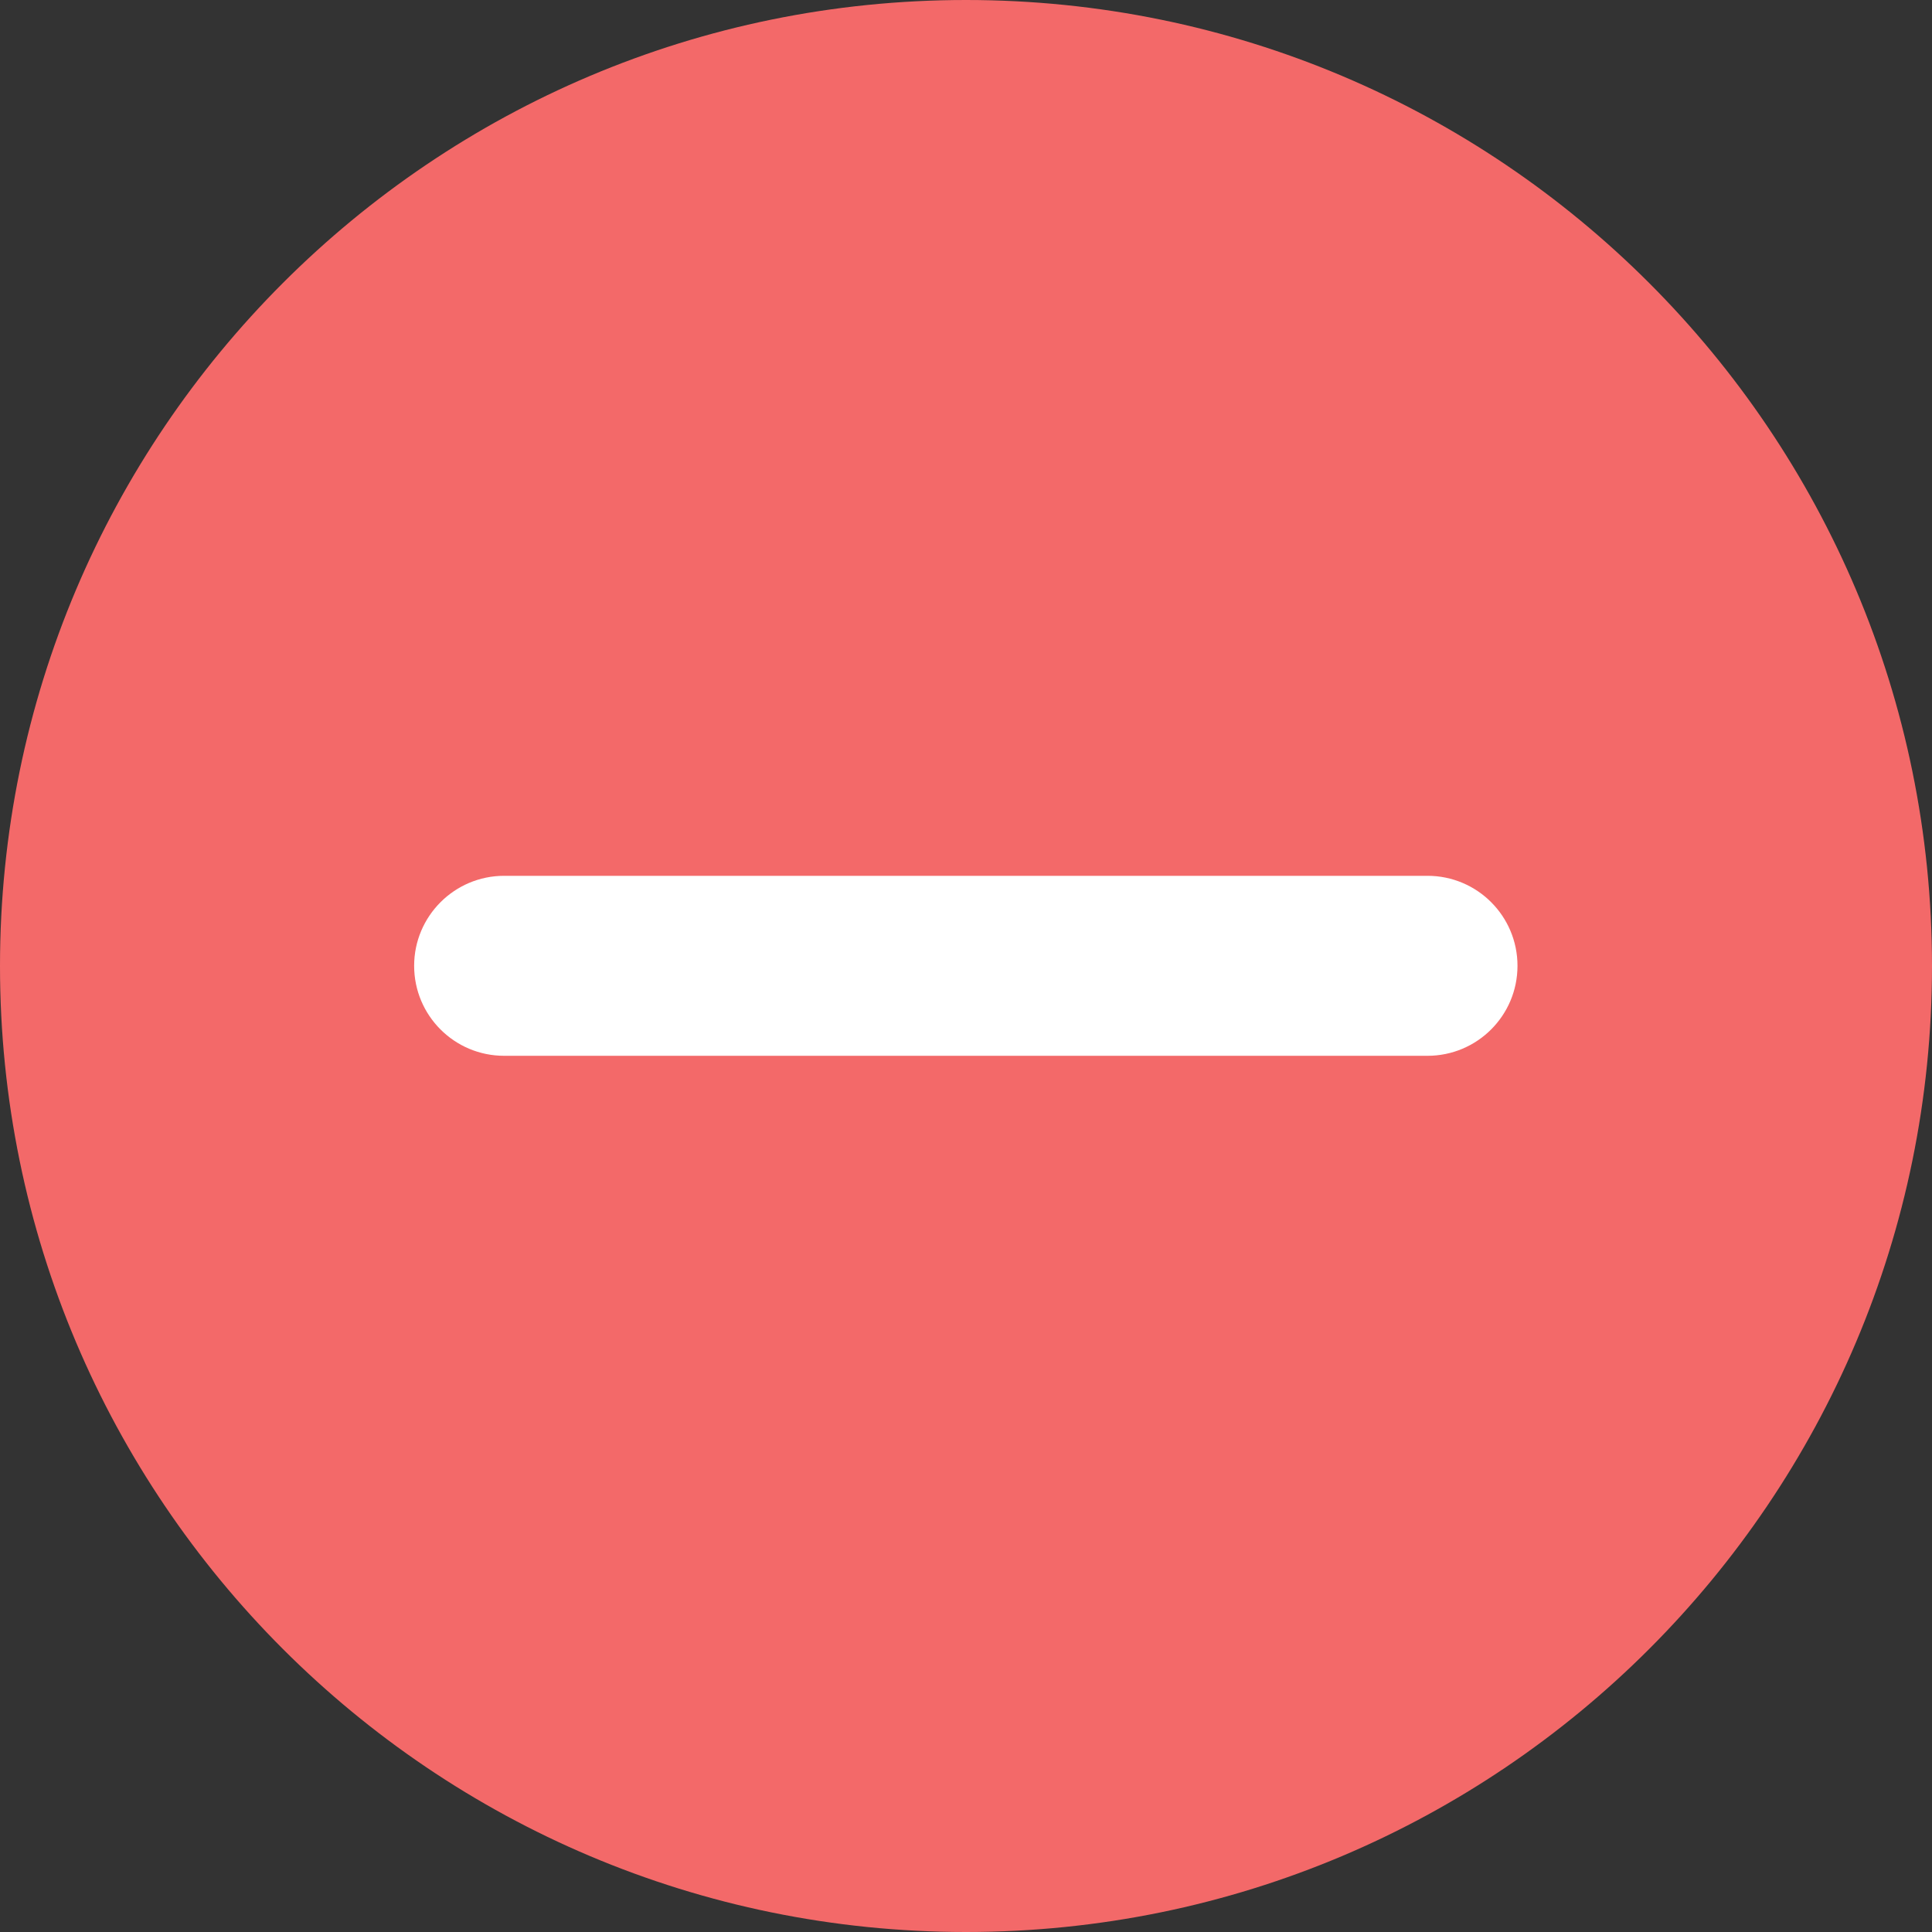 <?xml version="1.0" encoding="UTF-8"?>
<svg width="100px" height="100px" viewBox="0 0 100 100" version="1.1" xmlns="http://www.w3.org/2000/svg" xmlns:xlink="http://www.w3.org/1999/xlink">
    <rect x="0" y="0" width="100" height="100" fill="#333333" stroke="none"/>
    <g id="平台icon" stroke="none" stroke-width="1" fill="none" fill-rule="evenodd">
        <g transform="translate(-65, -880)" fill-rule="nonzero" id="删除">
            <g transform="translate(65, 880)">
                <rect id="矩形" fill="#000000" opacity="0" x="0" y="0" width="100" height="100"></rect>
                <path d="M50,0 C22.383,0 0,22.393 0,50 C0,77.607 22.383,100 50,100 C77.617,100 100,77.617 100,50 C100,22.383 77.617,0 50,0 Z" id="路径" fill="#F36969"></path>
                <path d="M26.094,45.332 L73.887,45.332 C76.465,45.332 78.545,47.422 78.545,49.99 C78.545,52.568 76.455,54.648 73.887,54.648 L26.094,54.648 C23.516,54.648 21.436,52.559 21.436,49.99 C21.436,47.422 23.525,45.332 26.094,45.332 L26.094,45.332 Z" id="路径" fill="#FFFFFF"></path>
            </g>
        </g>
    </g>
</svg>